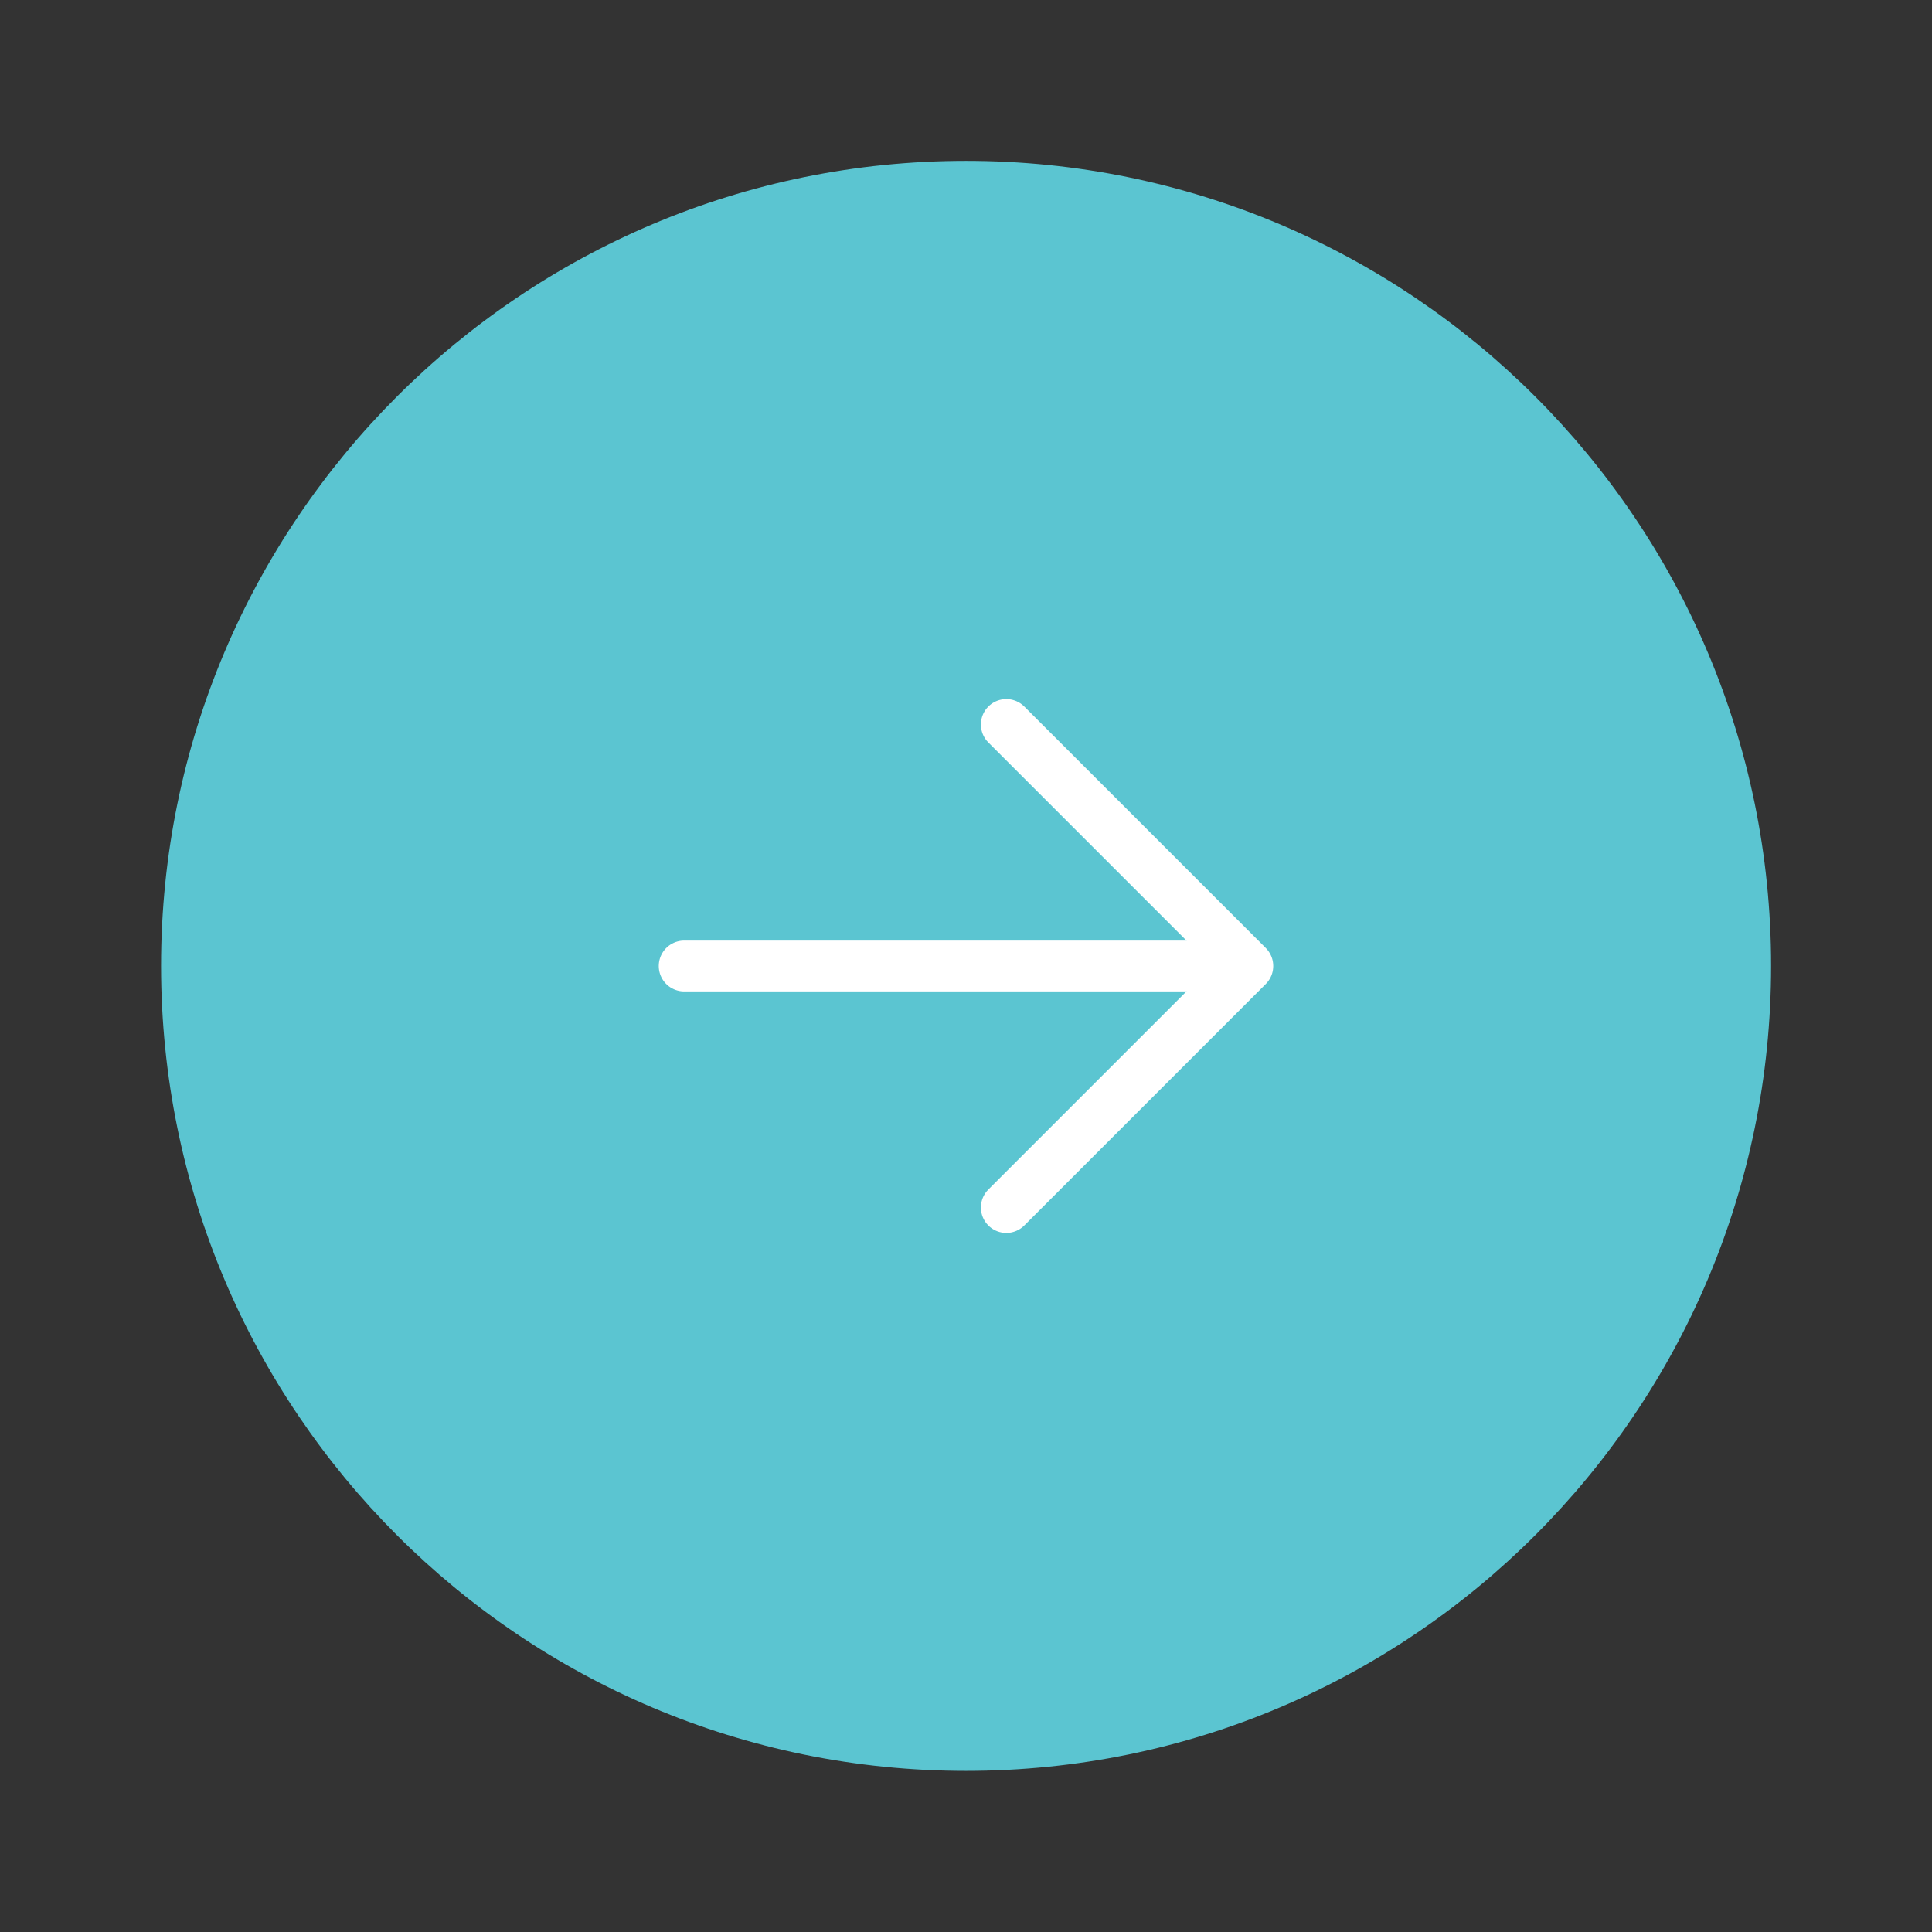 <svg xmlns="http://www.w3.org/2000/svg" width="38" height="38" viewBox="0 0 38 38" fill="none"><rect x="0" y="0" width="38" height="38" fill="#333333" stroke="none"/><path d="M19.001 34.831C27.746 34.831 34.835 27.742 34.835 18.997C34.835 10.253 27.746 3.164 19.001 3.164C10.257 3.164 3.168 10.253 3.168 18.997C3.168 27.742 10.257 34.831 19.001 34.831Z" fill="#5BC5D1"></path><path d="M13.457 19H24.093" stroke="white" stroke-linecap="round" stroke-linejoin="round"></path><path d="M19.793 23.75L24.543 19L19.793 14.25" stroke="white" stroke-linecap="round" stroke-linejoin="round"></path></svg>
